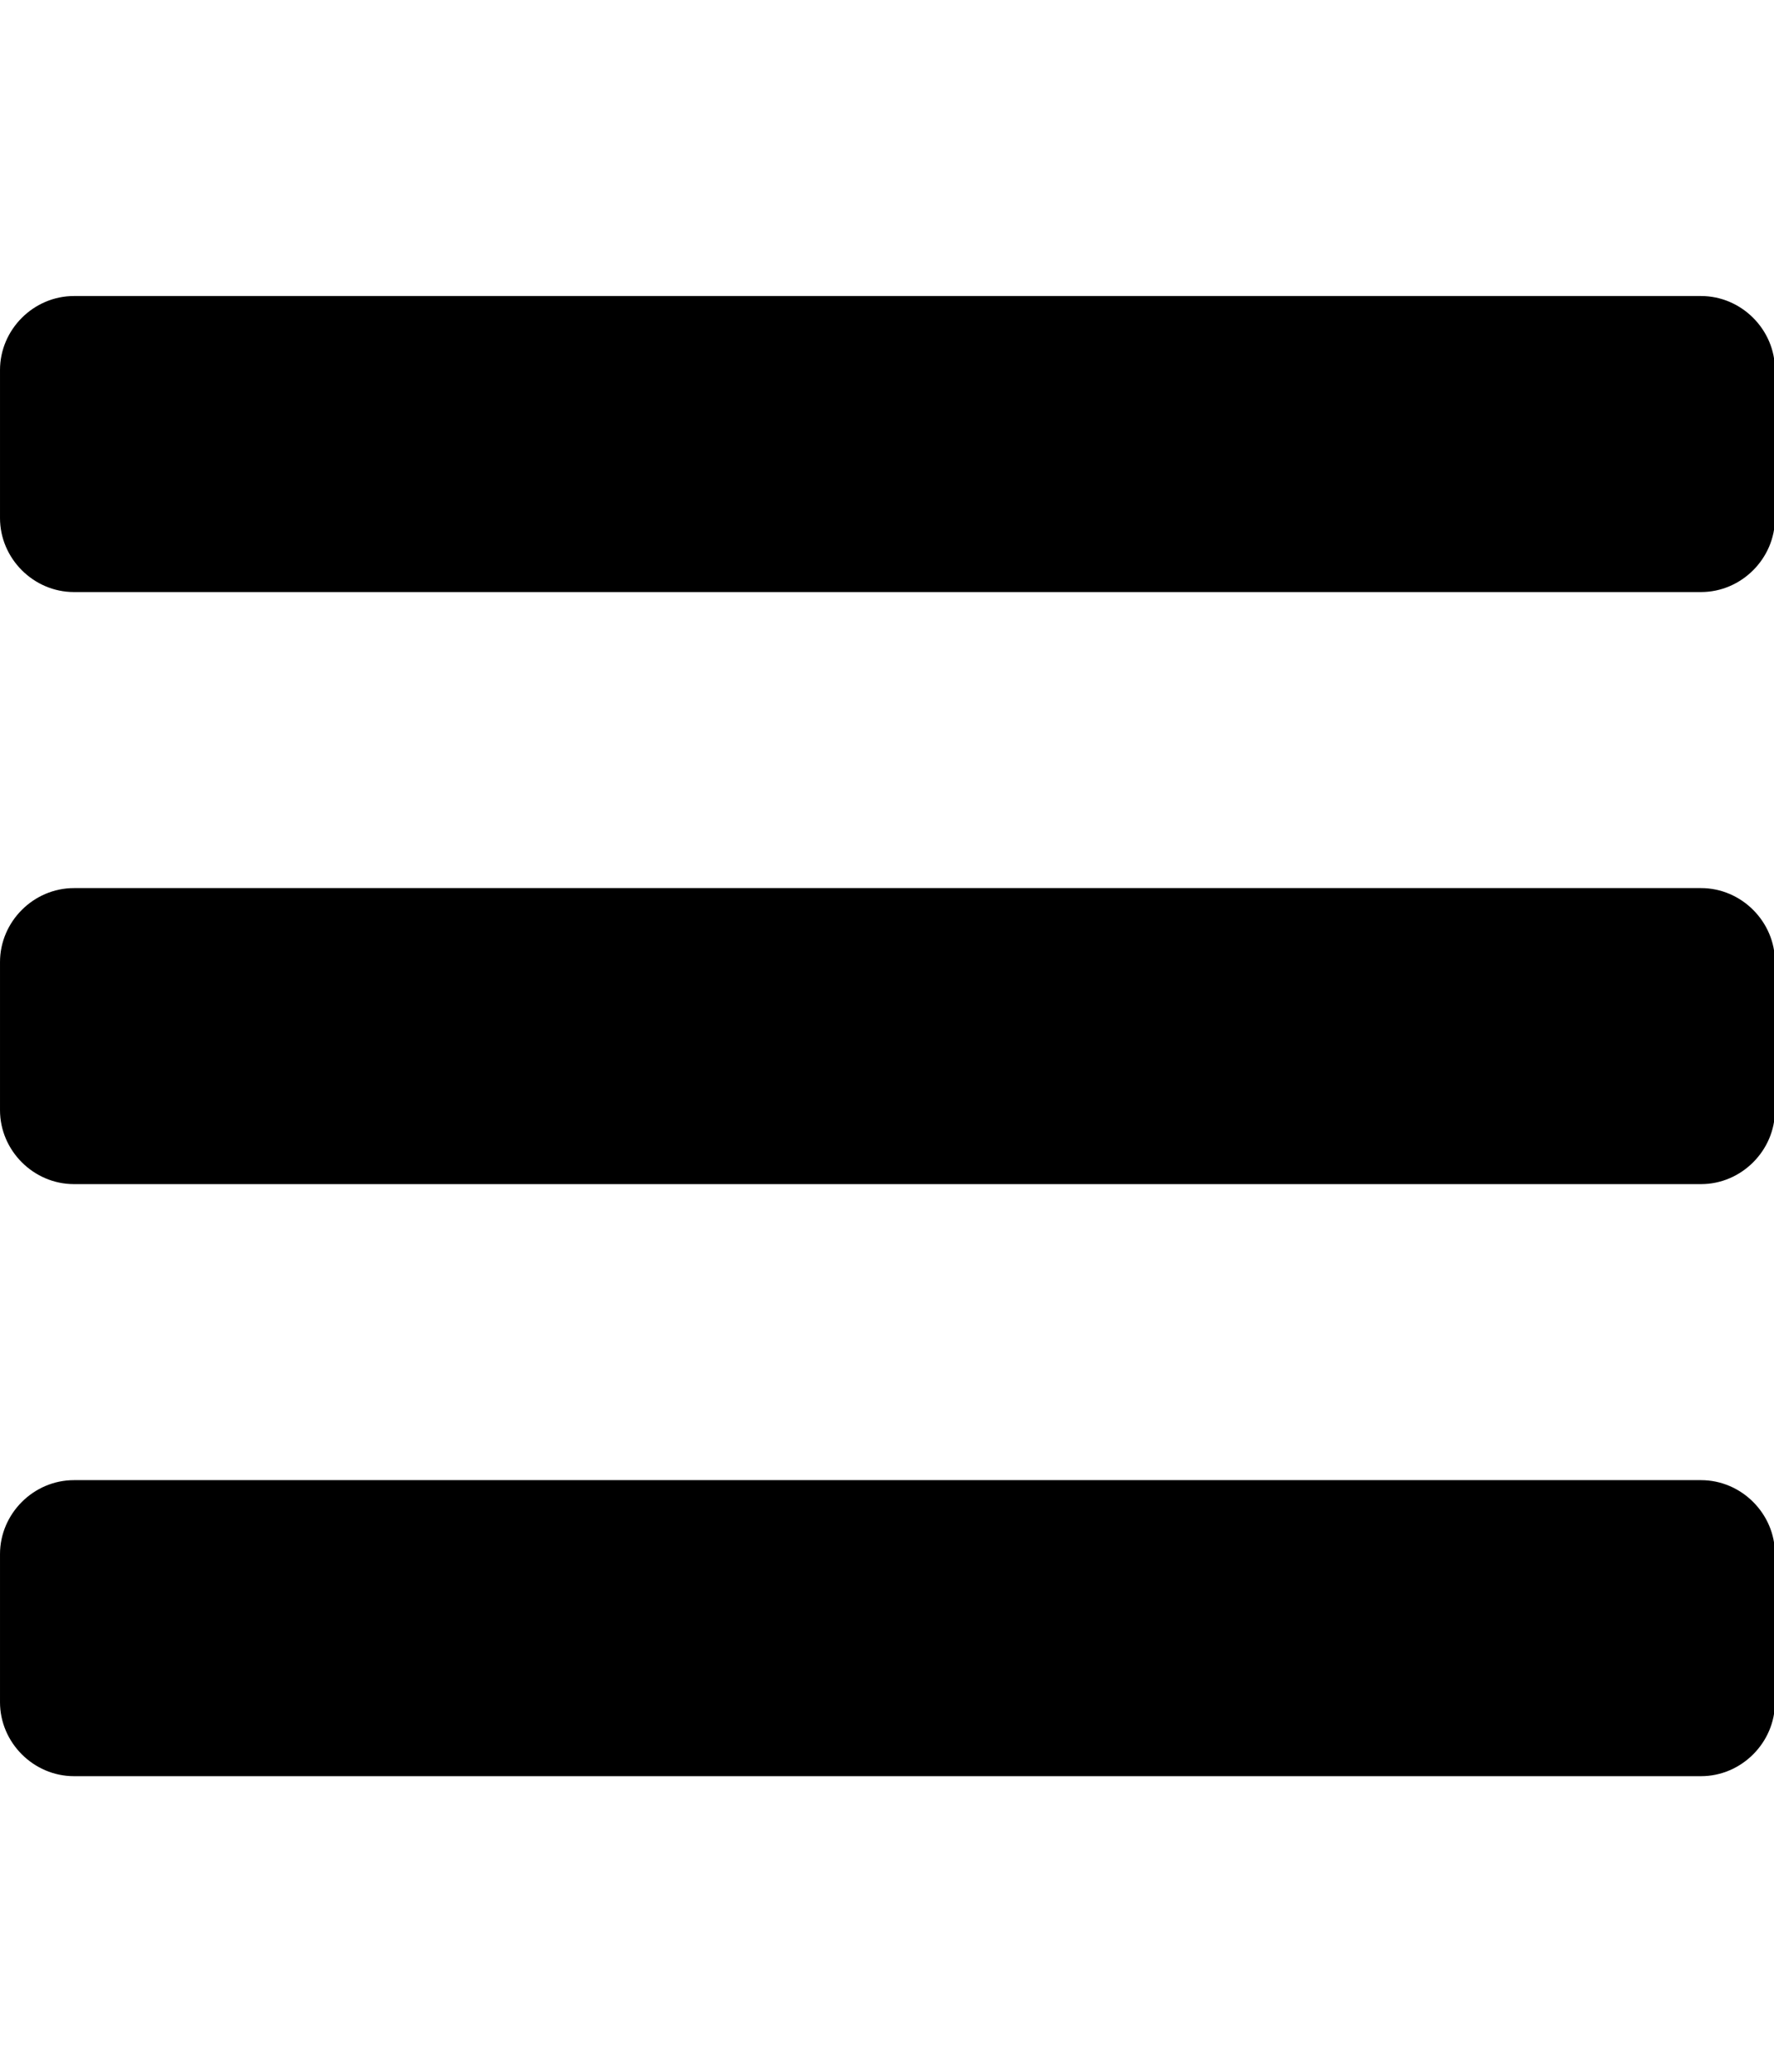 <!-- Generated by IcoMoon.io -->
<svg version="1.1" xmlns="http://www.w3.org/2000/svg" width="257" height="300" viewBox="0 0 257 300">
<title>Bars</title>
<path fill="currentColor" d="M257.143 225v21.429c0 5.859-4.855 10.714-10.714 10.714h-235.714c-5.859 0-10.714-4.855-10.714-10.714v-21.429c0-5.859 4.855-10.714 10.714-10.714h235.714c5.859 0 10.714 4.855 10.714 10.714zM257.143 139.286v21.429c0 5.859-4.855 10.714-10.714 10.714h-235.714c-5.859 0-10.714-4.855-10.714-10.714v-21.429c0-5.859 4.855-10.714 10.714-10.714h235.714c5.859 0 10.714 4.855 10.714 10.714zM257.143 53.571v21.429c0 5.859-4.855 10.714-10.714 10.714h-235.714c-5.859 0-10.714-4.855-10.714-10.714v-21.429c0-5.859 4.855-10.714 10.714-10.714h235.714c5.859 0 10.714 4.855 10.714 10.714z"></path>
</svg>
